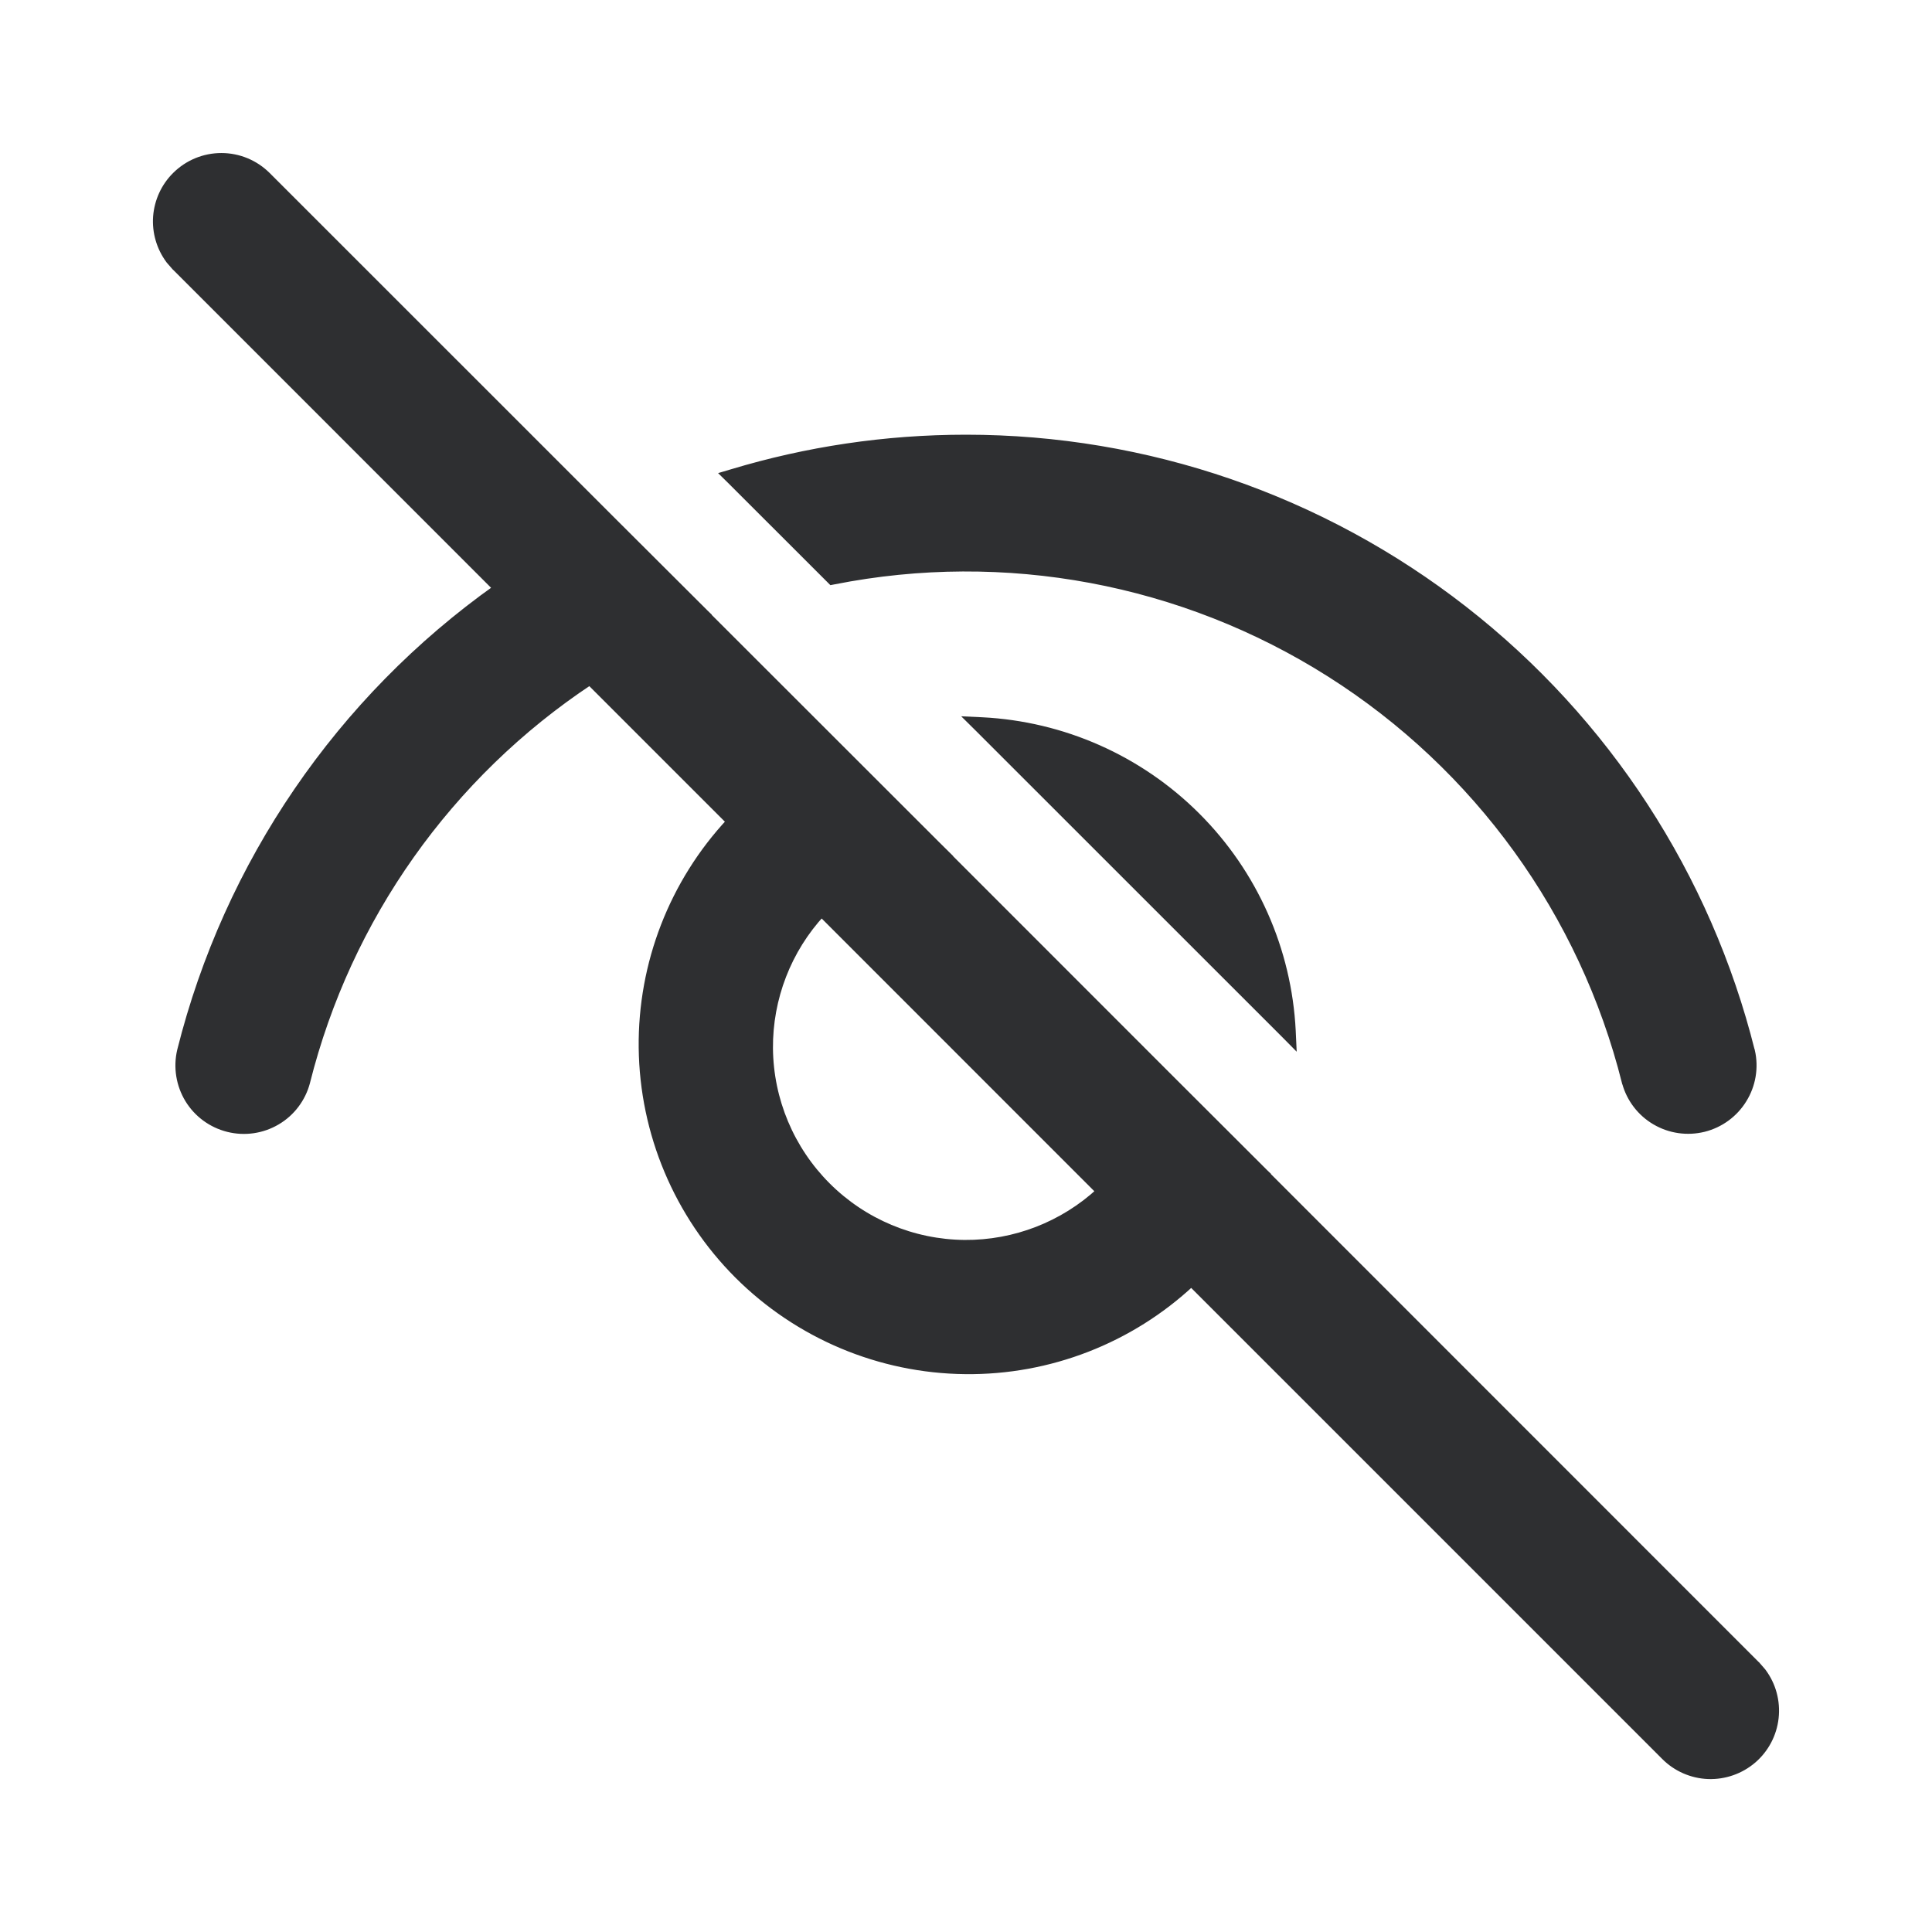 <svg width="24" height="24" viewBox="0 0 24 24" fill="none" xmlns="http://www.w3.org/2000/svg">
    <path d="M2.185 2.185L2.185 2.185C2.049 2.32 1.967 2.5 1.952 2.691C1.938 2.882 1.993 3.072 2.107 3.226L2.107 3.226L2.109 3.229L2.182 3.313L2.182 3.313L2.185 3.315L6.177 7.308C4.225 8.693 2.832 10.73 2.25 13.053L2.25 13.053C2.202 13.258 2.237 13.473 2.346 13.653C2.455 13.832 2.631 13.961 2.835 14.012C3.039 14.063 3.255 14.032 3.436 13.925C3.617 13.819 3.748 13.645 3.802 13.442L3.802 13.441C4.315 11.398 5.573 9.622 7.327 8.459L9.074 10.206C8.363 10.967 7.973 11.973 7.984 13.015C7.996 14.074 8.422 15.086 9.17 15.835C9.919 16.583 10.931 17.009 11.99 17.02C13.032 17.032 14.038 16.641 14.799 15.93L20.684 21.815C20.826 21.958 21.018 22.042 21.22 22.05C21.422 22.057 21.619 21.988 21.773 21.856C21.926 21.724 22.023 21.539 22.045 21.338C22.067 21.137 22.013 20.935 21.892 20.773L21.892 20.773L21.89 20.77L21.817 20.686L21.817 20.686L21.814 20.684L15.727 14.595L15.728 14.593L15.702 14.568L14.502 13.37L14.502 13.37L11.718 10.585H11.72L11.634 10.5L8.78 7.648L8.781 7.646L8.755 7.621L7.622 6.491L7.622 6.491L3.315 2.185L3.315 2.185C3.165 2.035 2.962 1.951 2.75 1.951C2.538 1.951 2.335 2.035 2.185 2.185ZM9.097 5.877L9.016 5.901L9.076 5.96L10.313 7.196L10.332 7.215L10.358 7.21C12.485 6.789 14.692 7.201 16.524 8.362C18.355 9.522 19.671 11.342 20.198 13.445L20.199 13.446C20.254 13.648 20.386 13.82 20.566 13.925C20.747 14.031 20.961 14.061 21.164 14.011C21.367 13.96 21.542 13.832 21.651 13.654C21.761 13.477 21.797 13.263 21.751 13.059L21.75 13.058C21.206 10.884 19.95 8.955 18.183 7.577C16.417 6.199 14.241 5.45 12 5.45C10.995 5.45 10.02 5.599 9.097 5.877ZM12.197 8.96L12.068 8.954L12.16 9.045L15.961 12.845L16.052 12.937L16.046 12.807C15.996 11.803 15.575 10.853 14.863 10.142C14.152 9.431 13.202 9.01 12.197 8.96ZM9.552 13.024C9.547 12.399 9.781 11.794 10.205 11.337L13.667 14.8C13.209 15.224 12.606 15.458 11.981 15.453C11.338 15.447 10.724 15.189 10.27 14.735C9.816 14.281 9.558 13.666 9.552 13.024Z" fill="#2E2F31" stroke="#2E2F31" stroke-width="0.1"/>
</svg>
